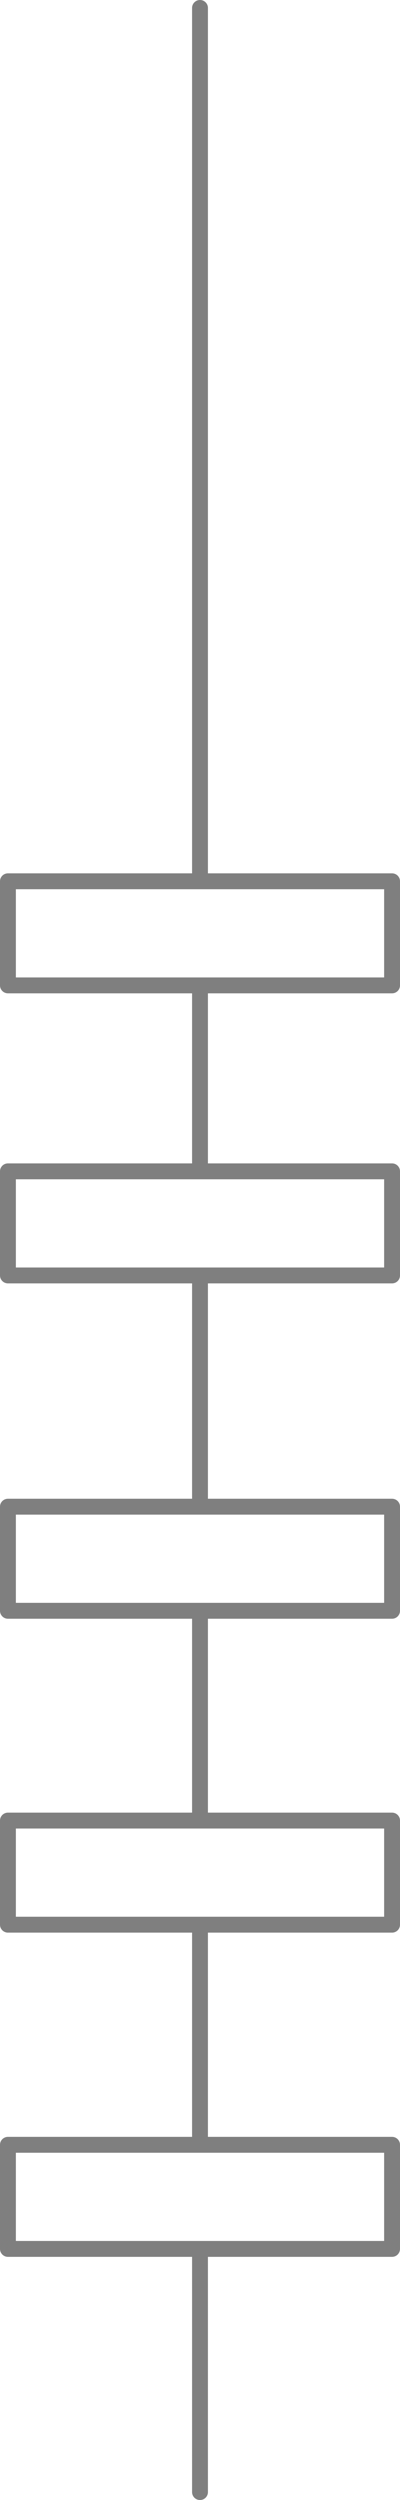 <?xml version="1.0" encoding="UTF-8" standalone="no"?>
<svg xmlns:xlink="http://www.w3.org/1999/xlink" height="157.3px" width="25.2px" xmlns="http://www.w3.org/2000/svg">
  <g transform="matrix(1.0, 0.0, 0.0, 1.0, -387.25, -152.6)">
    <path d="M411.95 208.05 L399.85 208.05 387.75 208.05 387.75 214.6 399.85 214.6 411.95 214.6 411.95 208.05 M411.95 226.3 L399.85 226.3 387.75 226.3 387.75 232.85 399.85 232.85 411.95 232.85 411.95 226.3 M411.95 267.15 L399.85 267.15 387.75 267.15 387.75 273.7 399.85 273.7 411.95 273.7 411.95 267.15 M411.95 287.55 L399.85 287.55 387.75 287.55 387.75 294.1 399.85 294.1 411.95 294.1 411.95 287.55 M411.95 247.4 L399.85 247.4 387.75 247.4 387.75 253.95 399.85 253.95 411.95 253.95 411.95 247.4 M399.85 247.4 L399.85 232.85 M399.85 226.3 L399.85 214.6 M399.85 267.15 L399.85 253.95 M399.85 287.55 L399.85 273.7 M399.85 309.4 L399.85 294.1 M399.85 208.05 L399.85 153.1" fill="none" stroke="#000000" stroke-linecap="round" stroke-linejoin="round" stroke-opacity="0.502" stroke-width="1.0"/>
  </g>
</svg>
